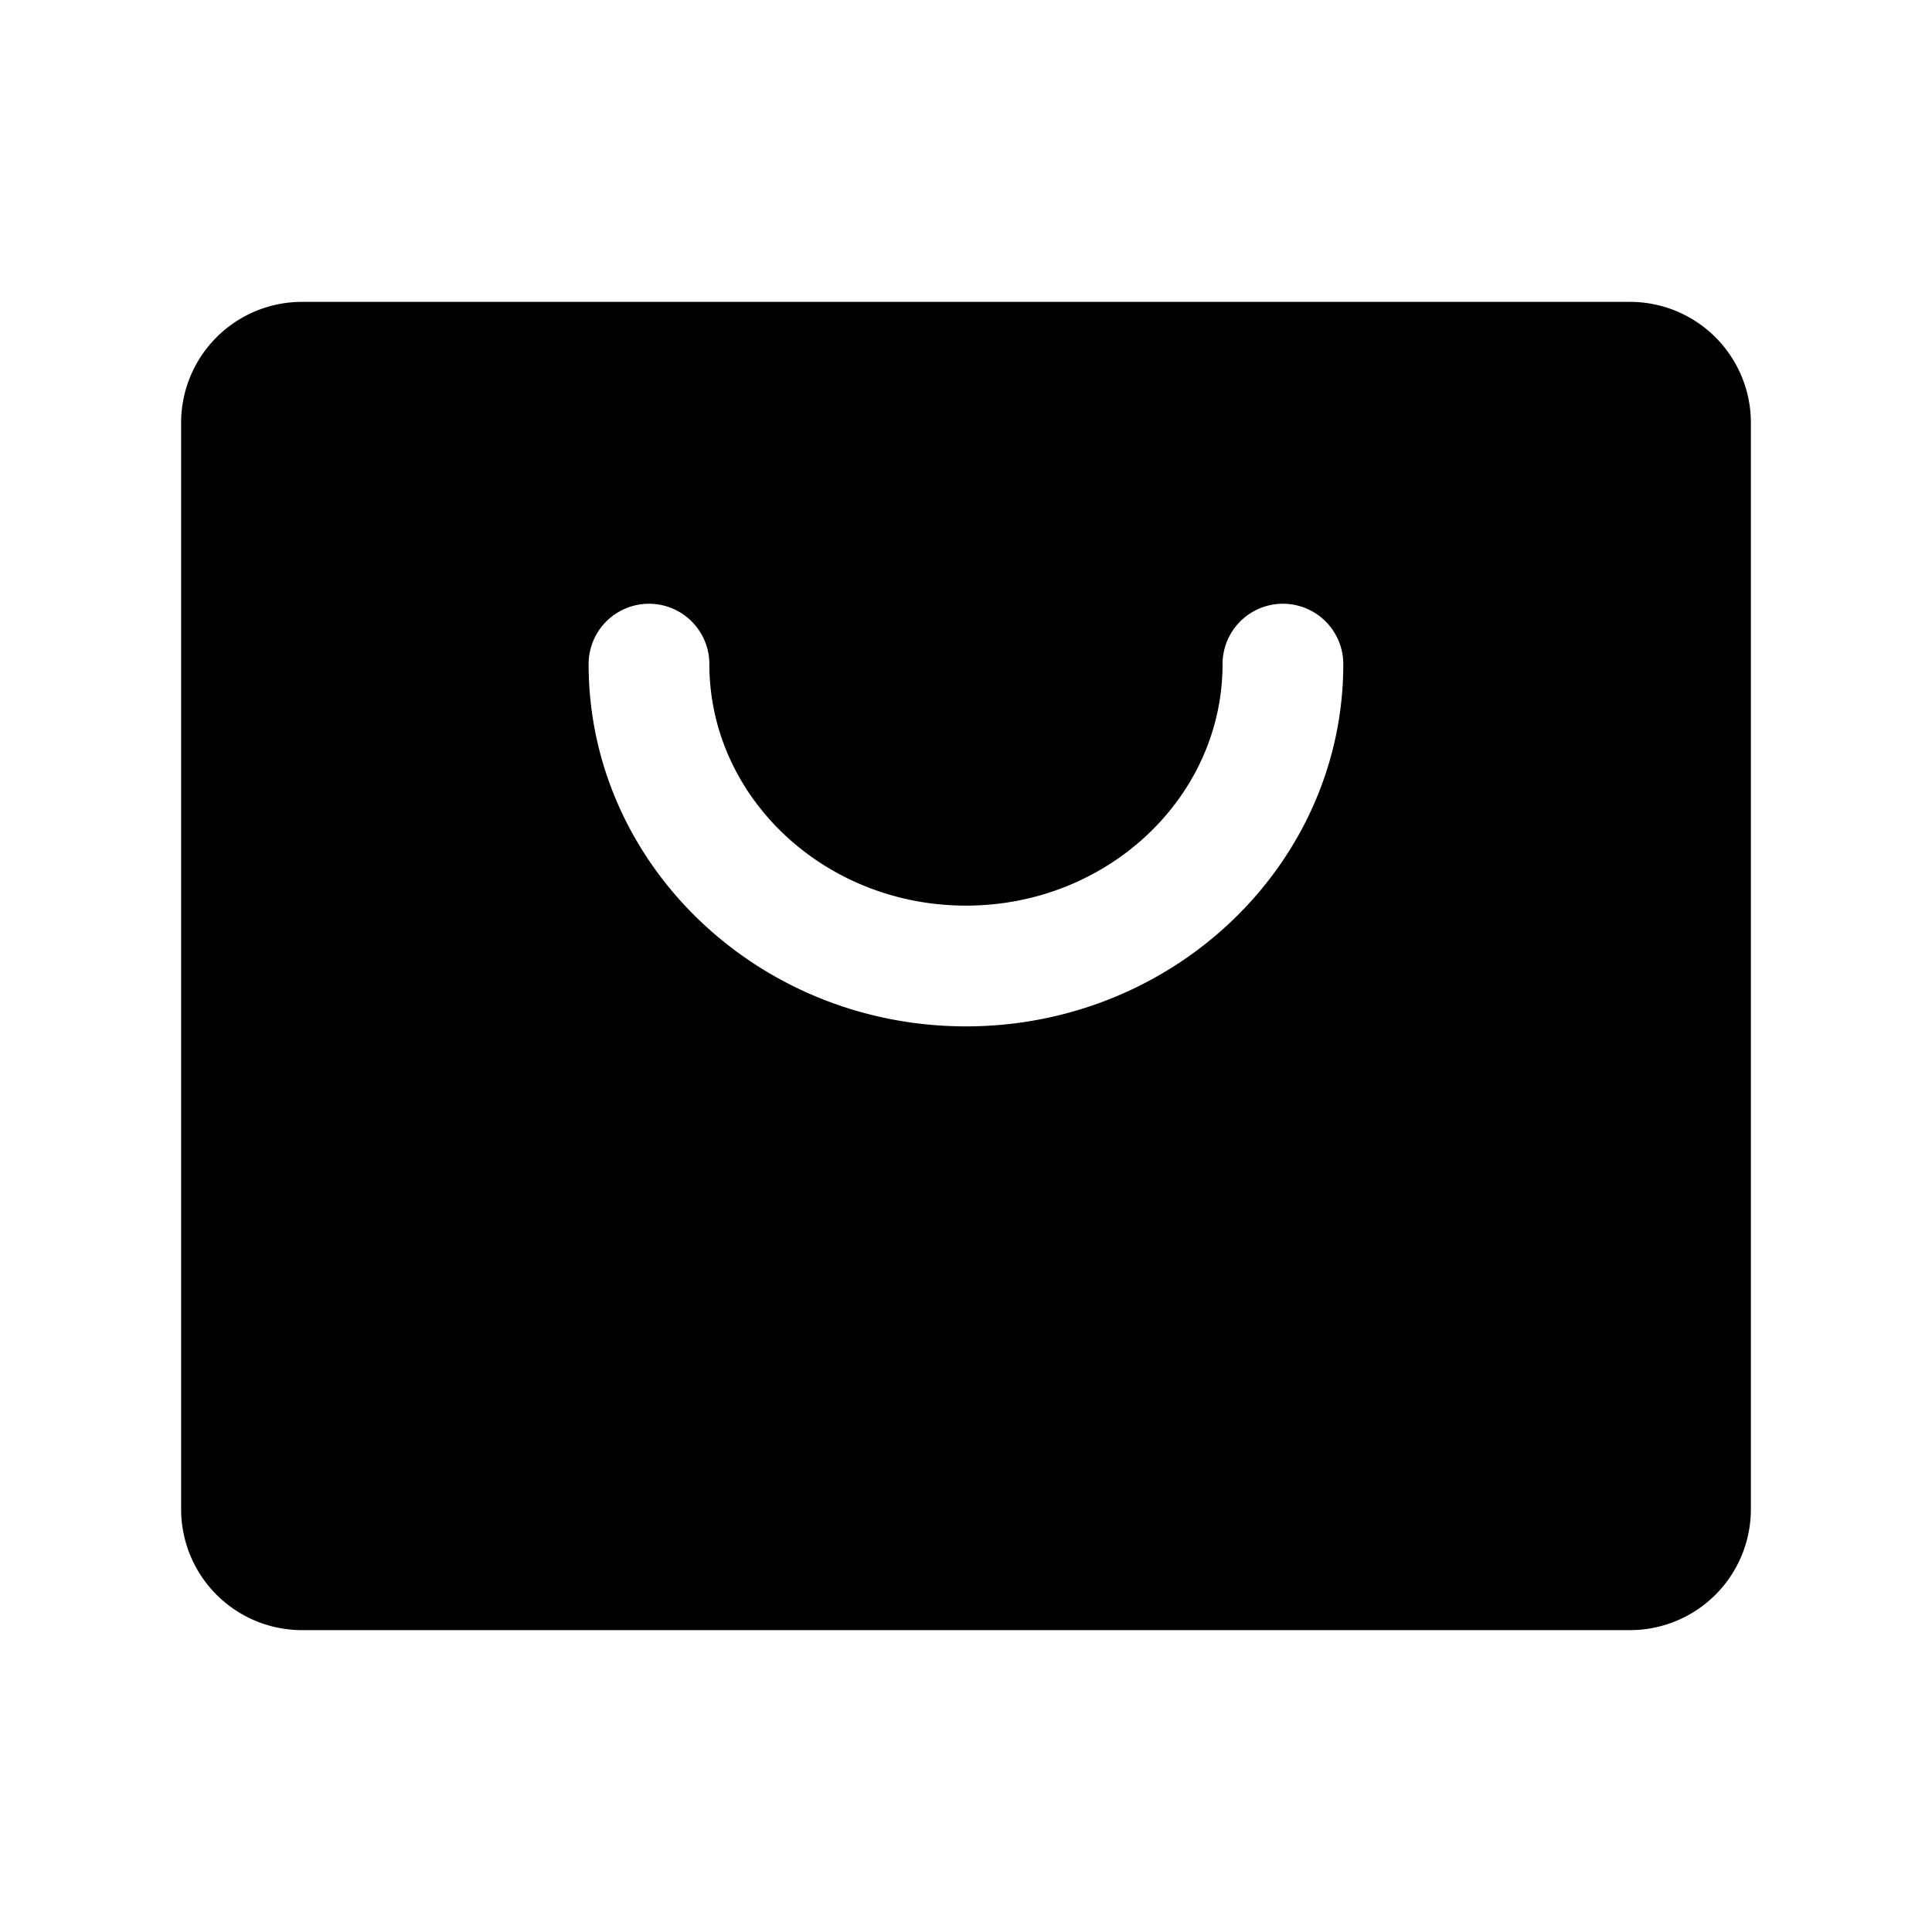 <svg id="Layer_1" data-name="Layer 1" xmlns="http://www.w3.org/2000/svg" viewBox="0 0 256 256">
  <path d="M216,40H40A16.018,16.018,0,0,0,24,56V200a16.018,16.018,0,0,0,16,16H216a16.018,16.018,0,0,0,16-16V56A16.018,16.018,0,0,0,216,40Zm-88.006,96c-27.57,0-50-21.533-50-48a8,8,0,0,1,16,0c0,17.645,15.252,32,34,32s34-14.355,34-32a8,8,0,0,1,16,0C177.994,114.467,155.564,136,127.994,136Z"/>
</svg>
